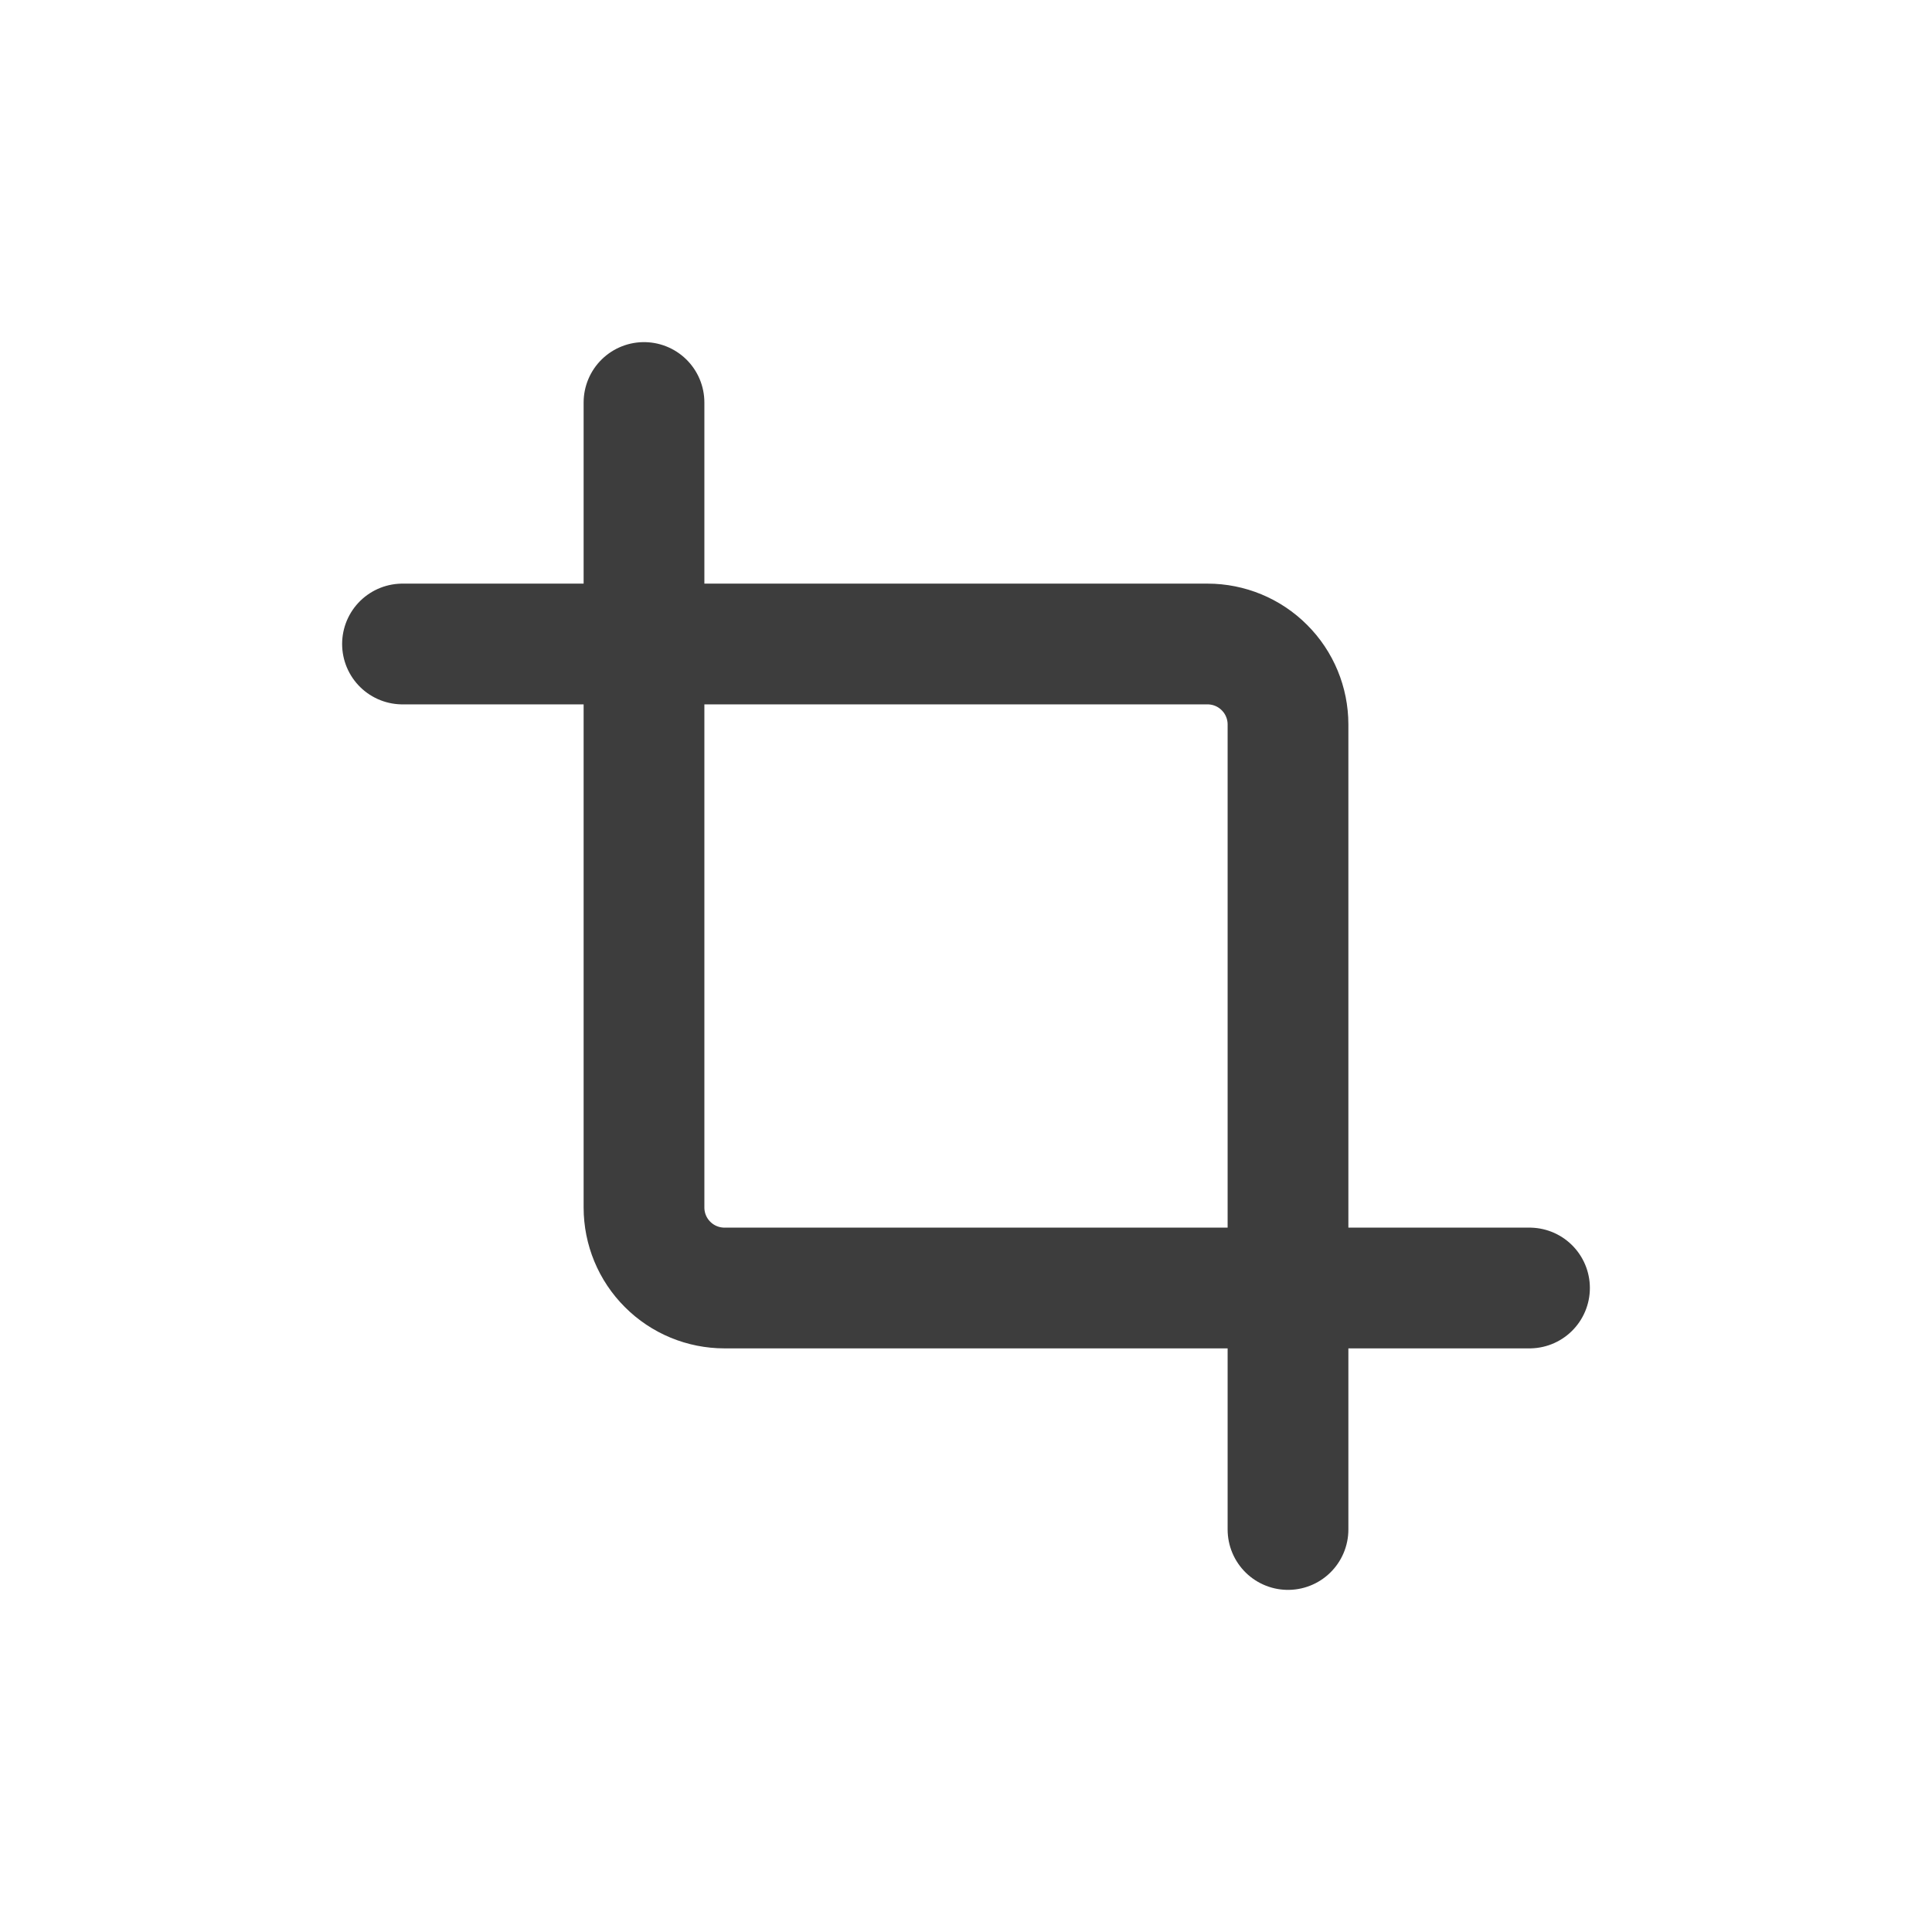<svg width="24" height="24" viewBox="0 0 24 24" fill="none" xmlns="http://www.w3.org/2000/svg">
<path d="M8 5V15C8 15.265 8.105 15.52 8.293 15.707C8.48 15.895 8.735 16 9 16H19" stroke="#3D3D3D" stroke-width="1.5" stroke-linecap="round" stroke-linejoin="round"/>
<path d="M5 8H15C15.265 8 15.52 8.105 15.707 8.293C15.895 8.48 16 8.735 16 9V19" stroke="#3D3D3D" stroke-width="1.5" stroke-linecap="round" stroke-linejoin="round"/>
</svg>
